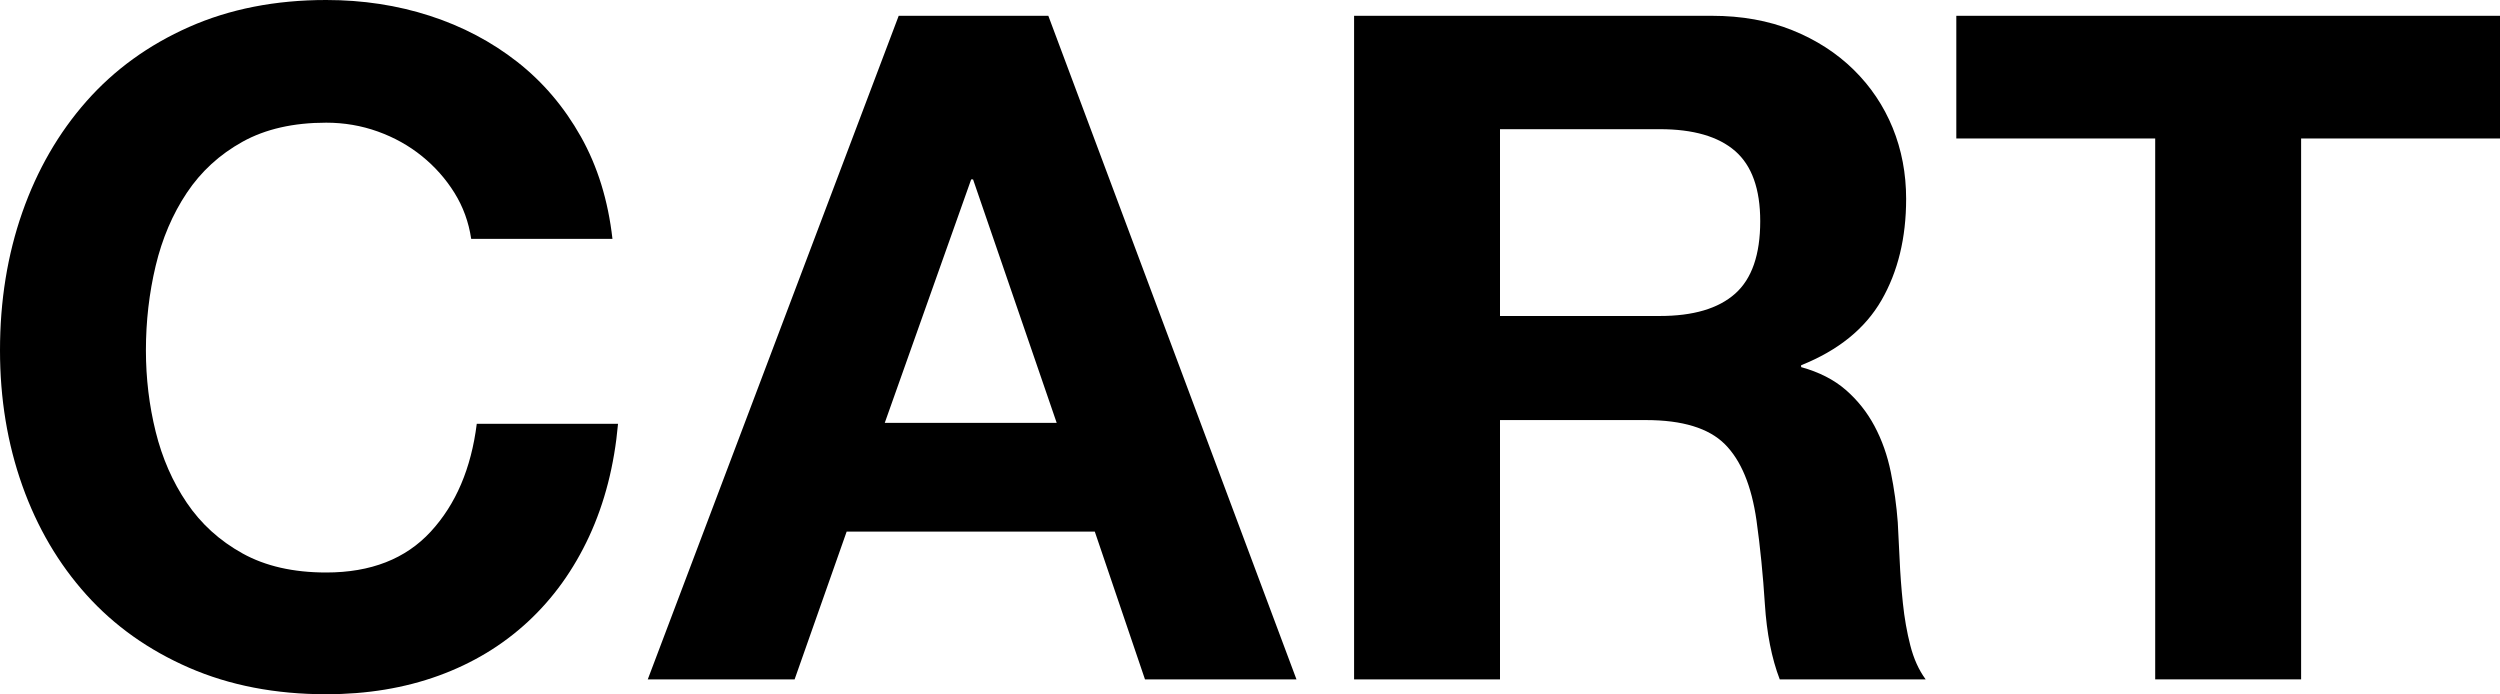 <?xml version="1.0" encoding="utf-8"?>
<!-- Generator: Adobe Illustrator 14.0.0, SVG Export Plug-In . SVG Version: 6.00 Build 43363)  -->
<!DOCTYPE svg PUBLIC "-//W3C//DTD SVG 1.1//EN" "http://www.w3.org/Graphics/SVG/1.1/DTD/svg11.dtd">
<svg version="1.1" id="Calque_1" xmlns="http://www.w3.org/2000/svg" xmlns:xlink="http://www.w3.org/1999/xlink" x="0px" y="0px"
	 width="1877.805px" height="521.459px" viewBox="0 0 1877.805 521.459" enable-background="new 0 0 1877.805 521.459"
	 xml:space="preserve" preserveAspectRatio="none">
<g>
	<path d="M341.357,144.849c-6.523-10.471-14.66-19.654-24.433-27.572c-9.773-7.908-20.833-14.071-33.159-18.5
		c-12.336-4.417-25.25-6.631-38.743-6.631c-24.673,0-45.615,4.777-62.826,14.31c-17.223,9.545-31.185,22.338-41.885,38.394
		c-10.711,16.057-18.499,34.326-23.385,54.799c-4.886,20.484-7.33,41.656-7.33,63.524c0,20.942,2.444,41.307,7.33,61.082
		c4.887,19.785,12.674,37.587,23.385,53.402c10.7,15.827,24.662,28.512,41.885,38.045c17.211,9.544,38.153,14.311,62.826,14.311
		c33.507,0,59.685-10.232,78.533-30.716c18.848-20.473,30.366-47.468,34.554-80.976h106.107
		c-2.792,31.184-10.013,59.336-21.64,84.466c-11.638,25.131-26.996,46.542-46.073,64.224c-19.088,17.69-41.426,31.184-67.015,40.488
		c-25.599,9.303-53.751,13.961-84.466,13.961c-38.165,0-72.49-6.632-102.966-19.896c-30.486-13.264-56.194-31.521-77.136-54.799
		c-20.943-23.266-36.998-50.609-48.167-82.022C5.584,333.33,0,299.472,0,263.172c0-37.227,5.584-71.78,16.754-103.663
		c11.169-31.871,27.224-59.686,48.167-83.419c20.942-23.734,46.65-42.342,77.136-55.846C172.533,6.751,206.858,0,245.023,0
		c27.454,0,53.402,3.959,77.835,11.868c24.432,7.918,46.301,19.437,65.619,34.554c19.306,15.128,35.252,33.856,47.817,56.195
		c12.566,22.338,20.474,47.938,23.735,76.787H353.922C352.057,166.838,347.868,155.321,341.357,144.849z"/>
	<path d="M787.422,11.868L973.807,510.29H860.021l-37.696-110.993H635.941L596.849,510.29H486.554L675.033,11.868H787.422z
		 M793.705,317.623l-62.827-182.895h-1.396l-64.921,182.895H793.705z"/>
	<path d="M1285.843,11.868c22.338,0,42.462,3.61,60.383,10.82c17.91,7.22,33.268,17.103,46.073,29.668
		c12.794,12.565,22.567,27.116,29.319,43.629c6.74,16.525,10.122,34.325,10.122,53.402c0,29.318-6.174,54.689-18.499,76.09
		c-12.337,21.411-32.461,37.695-60.383,48.865v1.396c13.491,3.731,24.661,9.424,33.507,17.104
		c8.835,7.678,16.056,16.753,21.64,27.225c5.585,10.471,9.653,21.989,12.217,34.555c2.552,12.565,4.297,25.131,5.235,37.695
		c0.458,7.919,0.928,17.223,1.396,27.923c0.458,10.711,1.276,21.641,2.444,32.81c1.155,11.169,3.021,21.761,5.584,31.762
		c2.553,10.014,6.392,18.499,11.519,25.479h-109.598c-6.054-15.815-9.773-34.663-11.169-56.544
		c-1.396-21.868-3.49-42.811-6.282-62.826c-3.73-26.058-11.638-45.134-23.735-57.241c-12.107-12.097-31.882-18.15-59.336-18.15
		h-109.597V510.29h-109.598V11.868H1285.843z M1246.751,237.344c25.131,0,43.979-5.585,56.544-16.754s18.848-29.319,18.848-54.449
		c0-24.192-6.282-41.765-18.848-52.705c-12.565-10.929-31.413-16.404-56.544-16.404h-120.068v140.312H1246.751z"/>
	<path d="M1469.433,104.012V11.868h408.372v92.145h-149.388V510.29h-109.598V104.012H1469.433z"/>
</g>
</svg>
